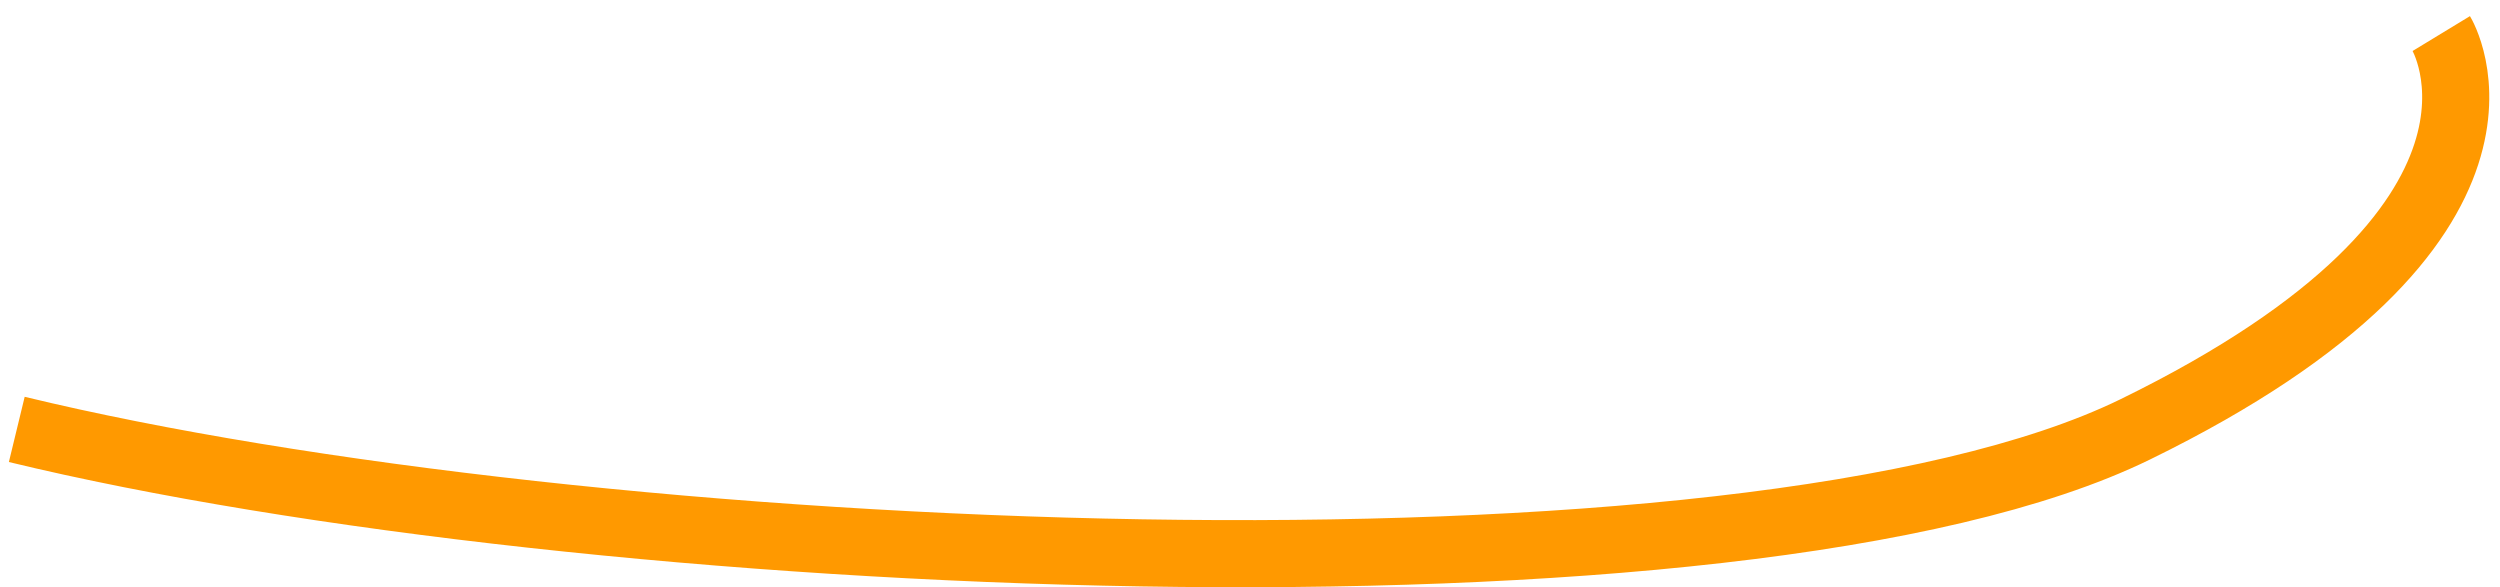 <svg width="149" height="35" viewBox="0 0 149 35" fill="none" xmlns="http://www.w3.org/2000/svg">
<path d="M1 25.593C34.837 33.79 103.875 37.017 127.255 25.593C152.378 13.316 145.5 2 145.5 2" stroke="#FF9900" stroke-width="4"/>
</svg>
